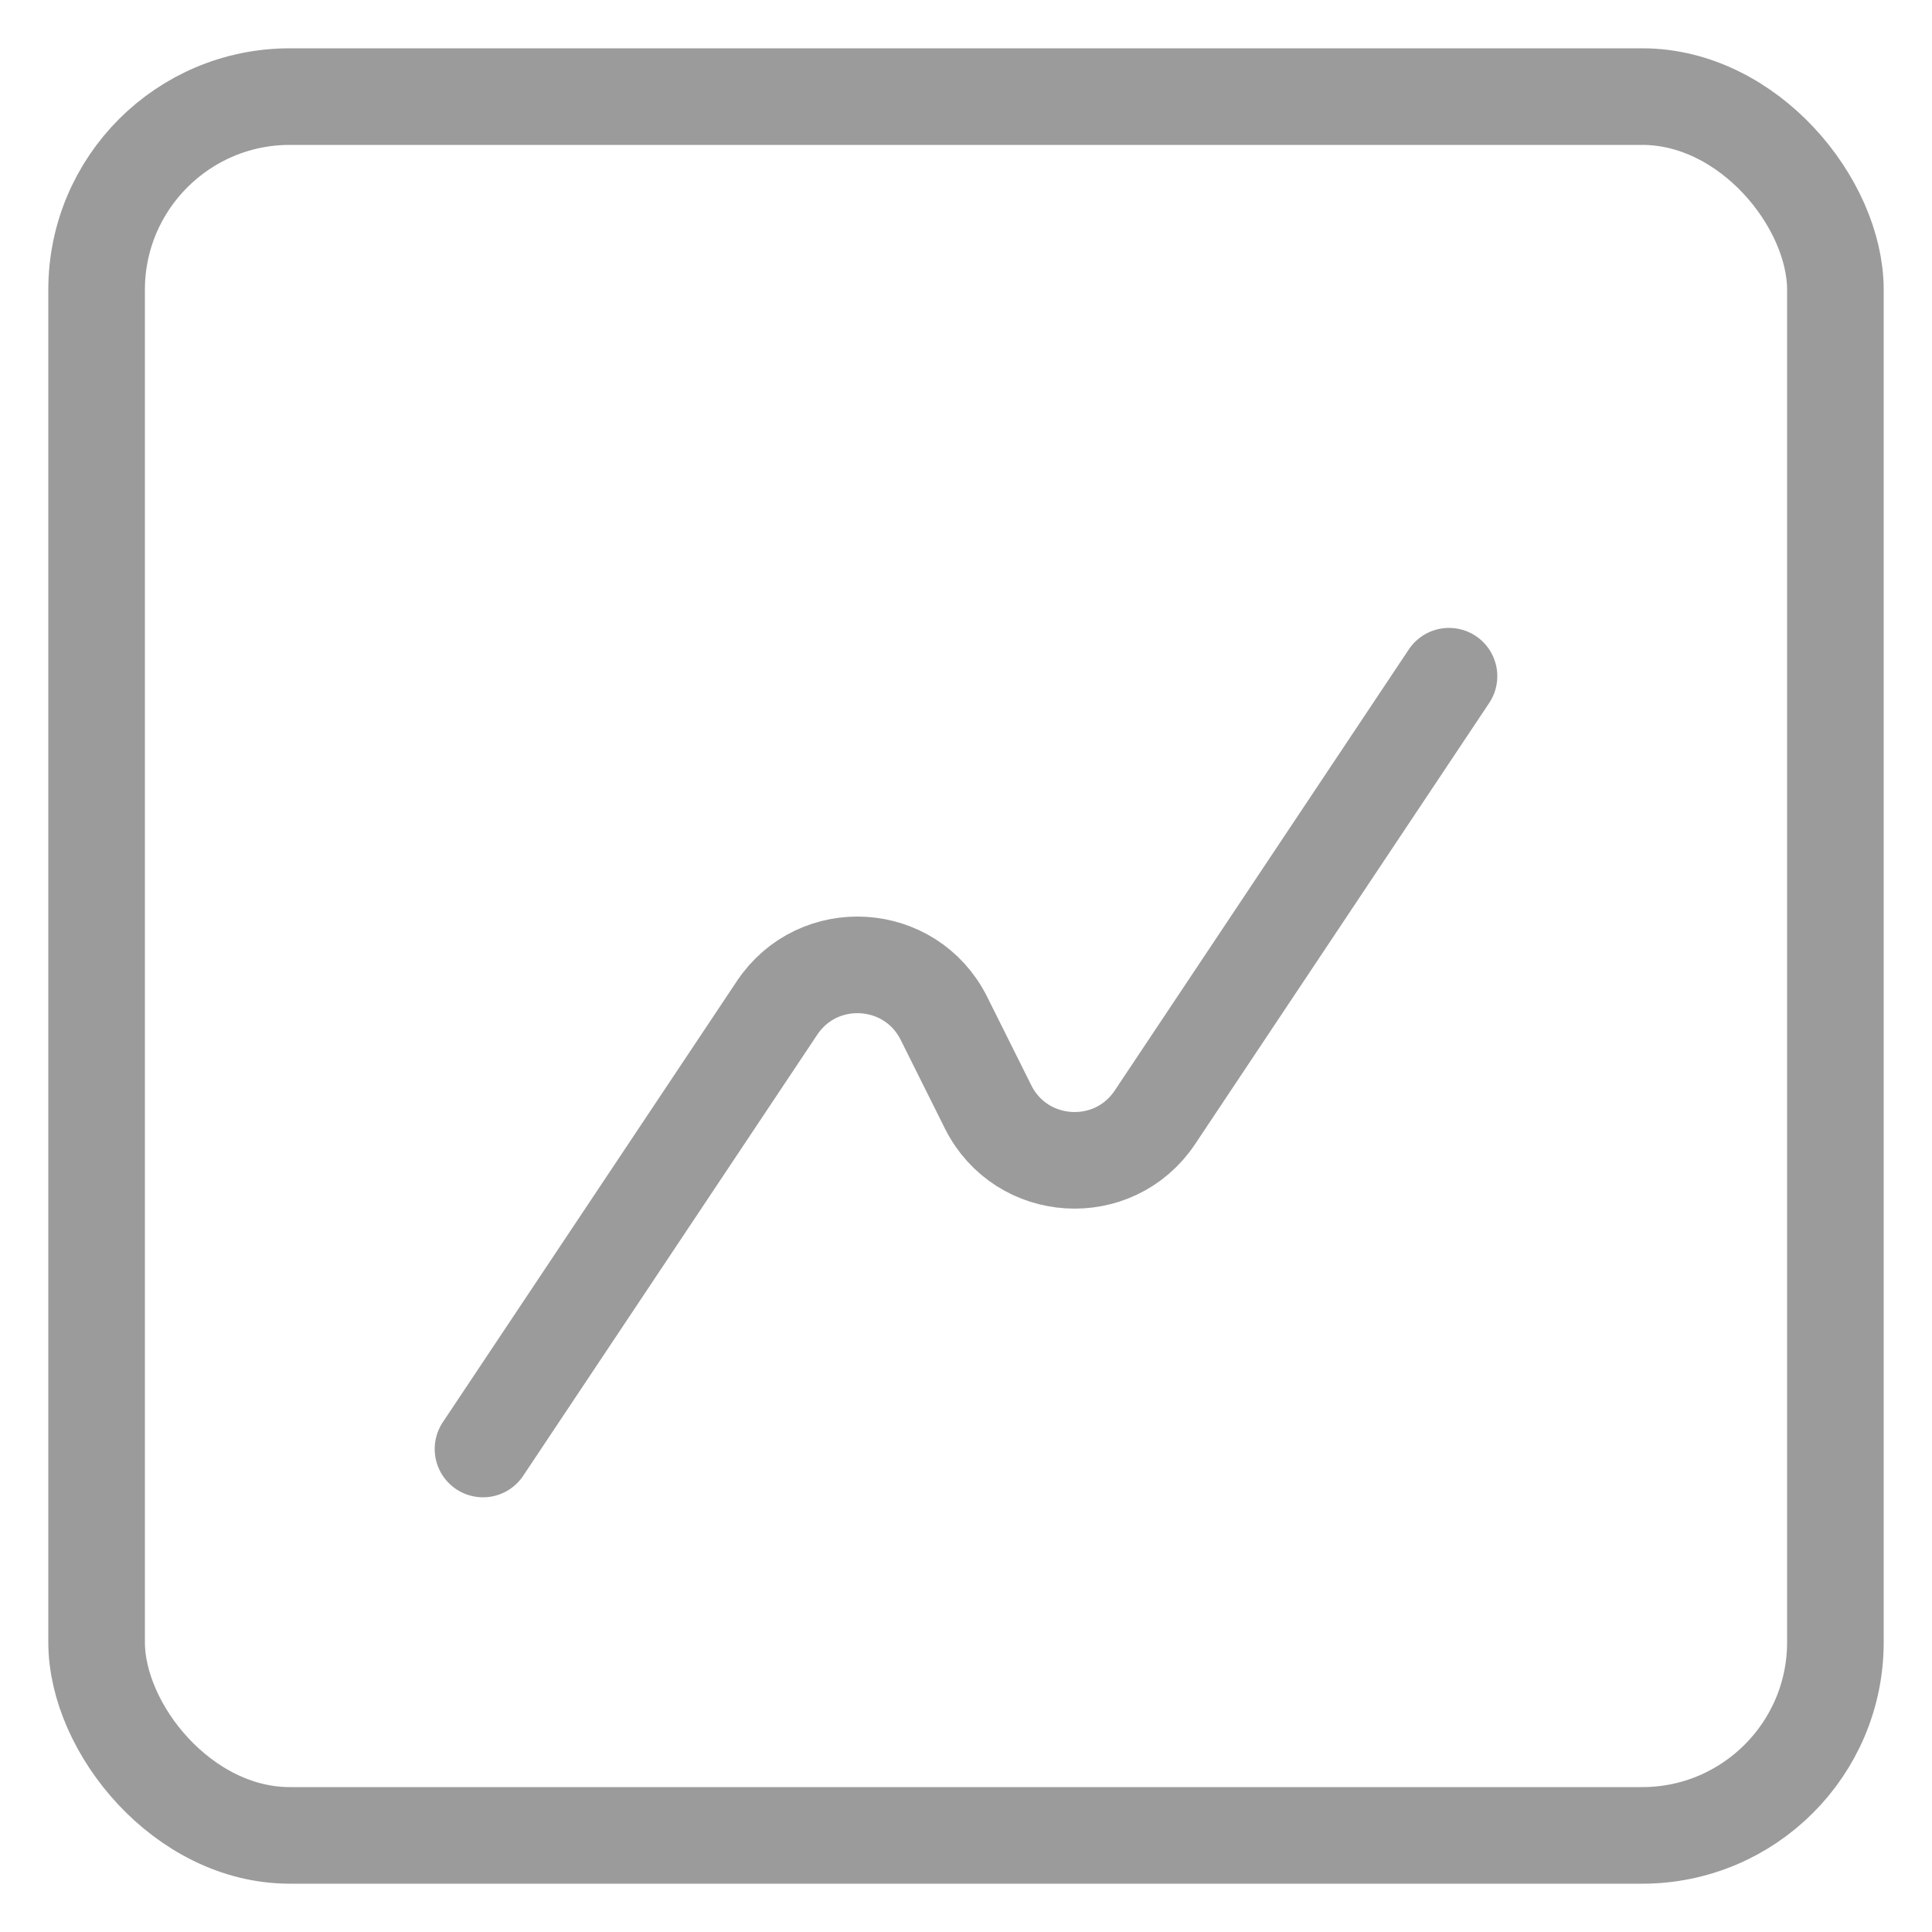 <svg width="20" height="20" viewBox="0 0 20 20" fill="none" xmlns="http://www.w3.org/2000/svg">
<path d="M15 7L11.956 11.566C11.53 12.205 10.573 12.146 10.229 11.459L9.771 10.541C9.427 9.854 8.47 9.795 8.044 10.434L5 15" stroke="#9B9B9B" stroke-linecap="round" stroke-linejoin="round"/>
<rect x="1" y="1" width="18" height="18" rx="2" stroke="#9B9B9B"/>
</svg>
